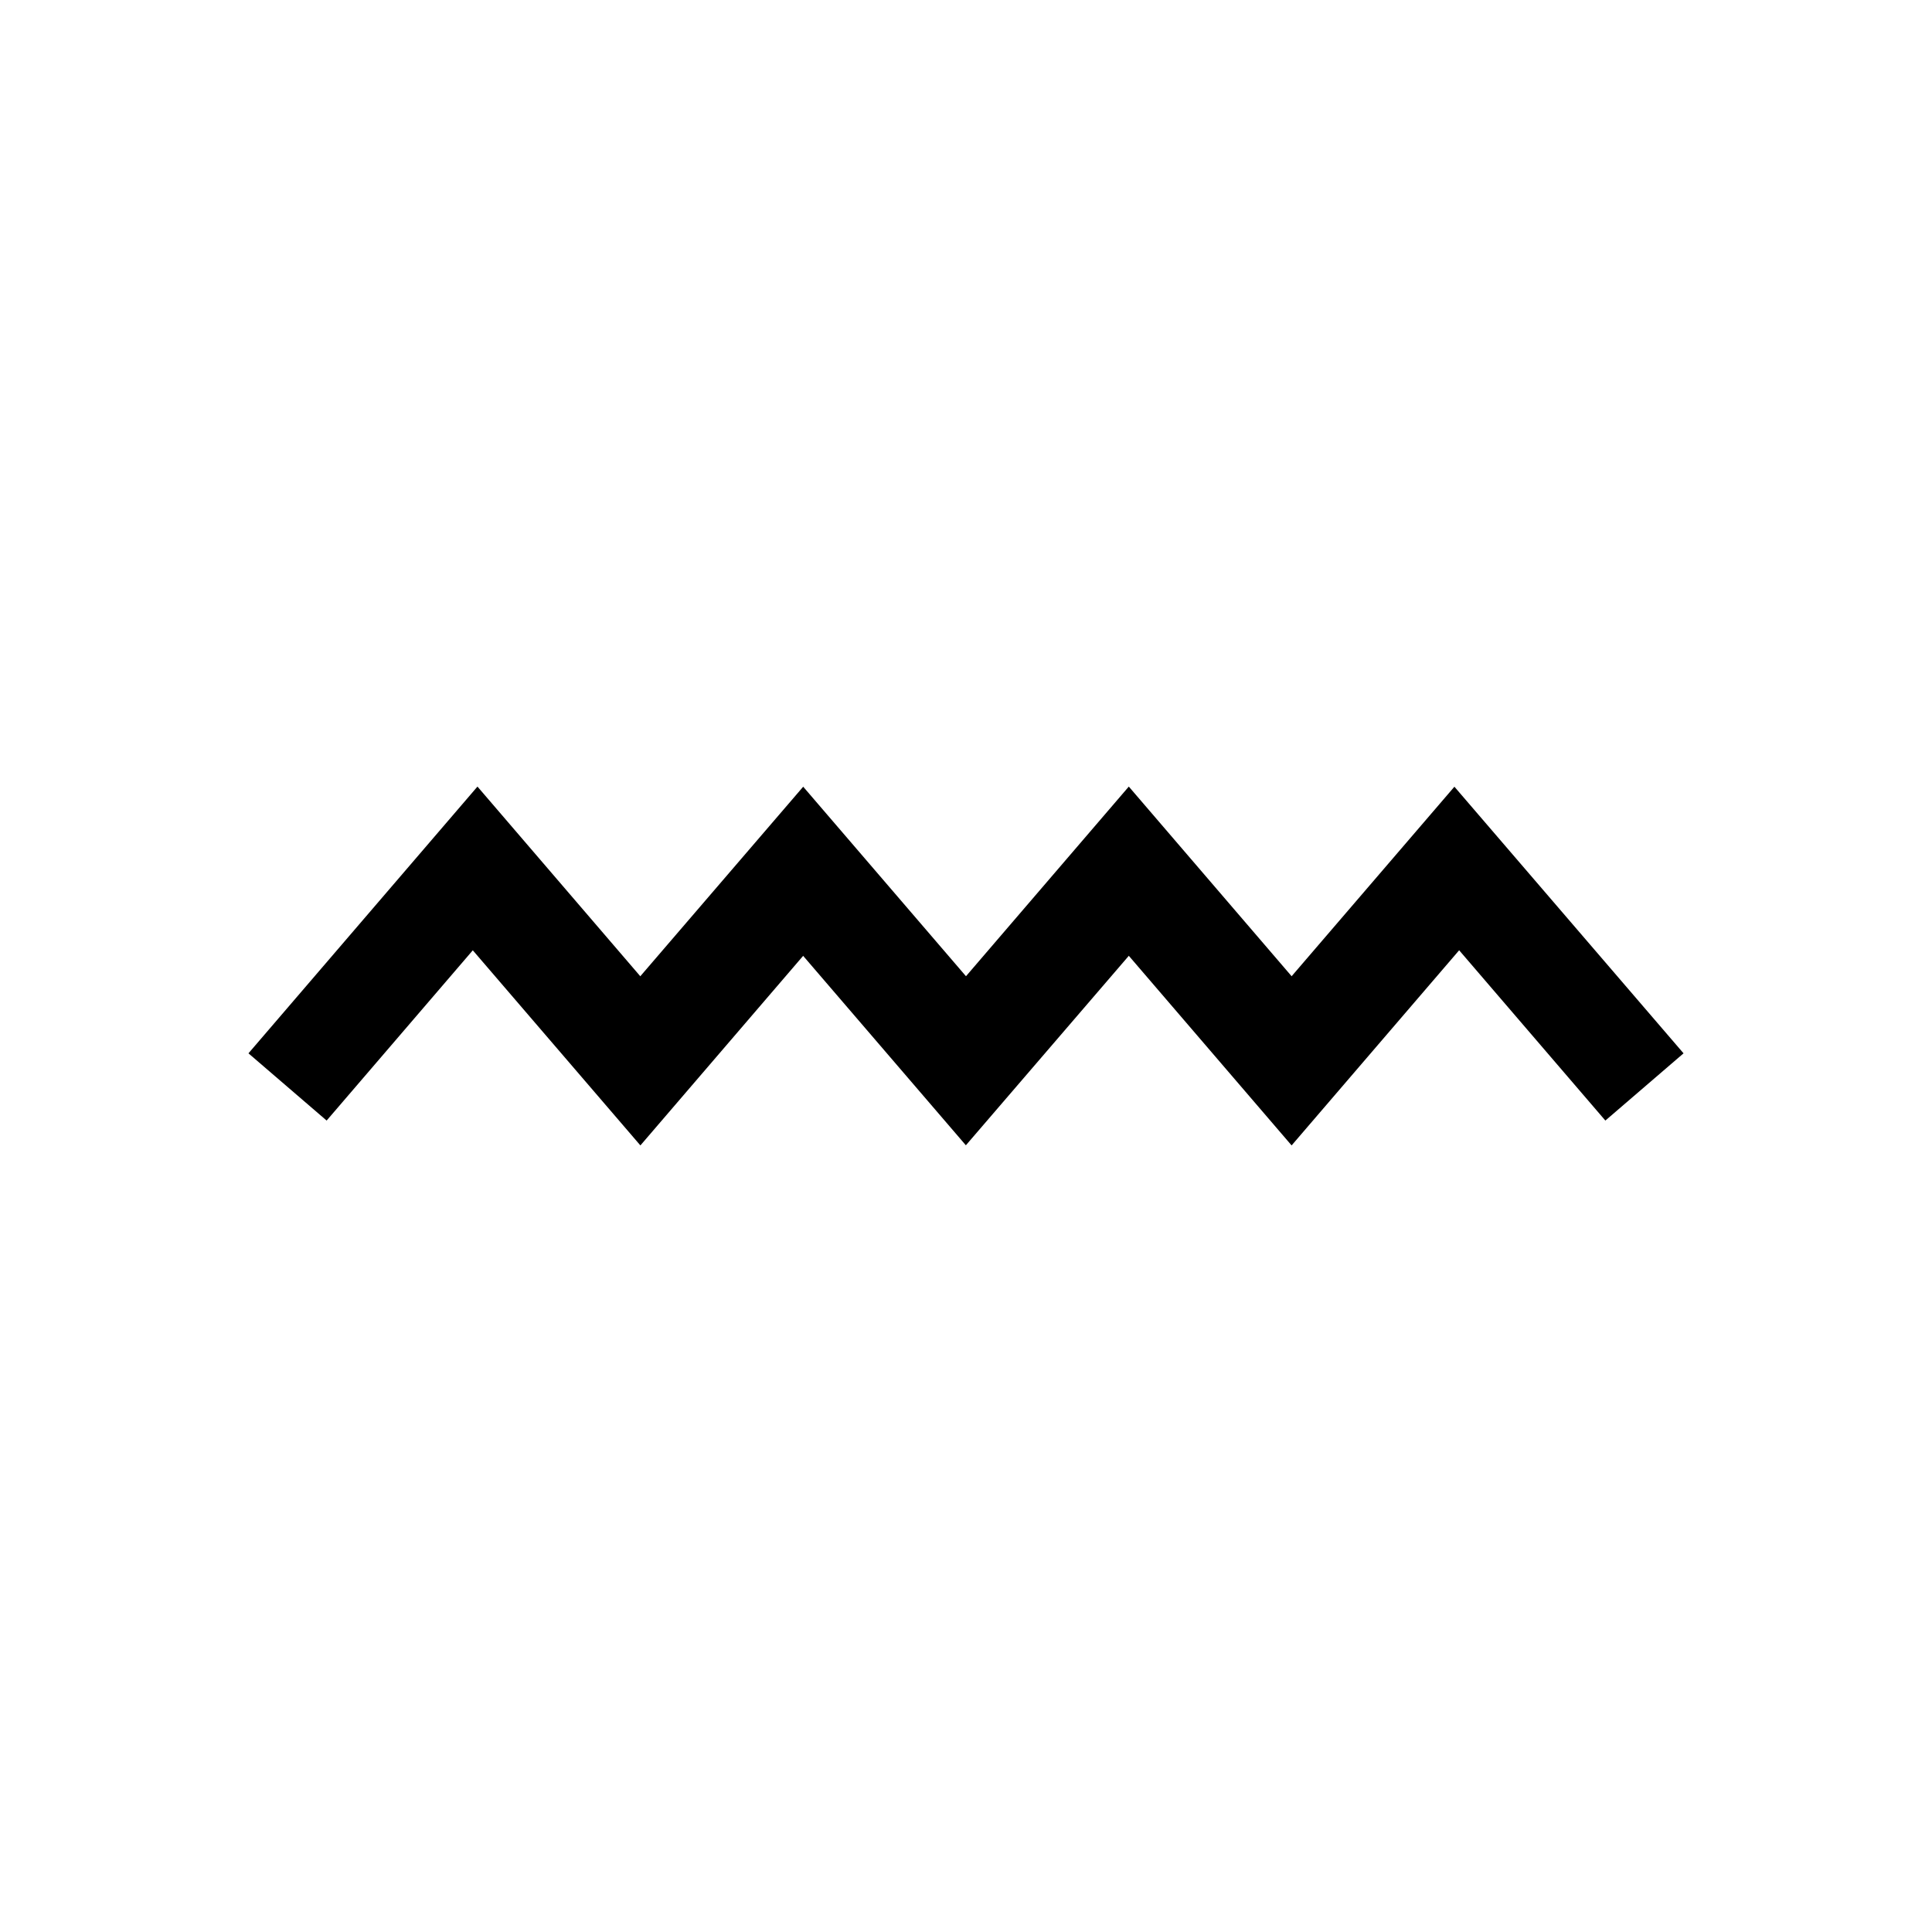 <svg xmlns="http://www.w3.org/2000/svg" viewBox="0 0 150 150"><title>Māra&amp;apos;s water -bold</title><g id="Māra_s_water" data-name="Māra&apos;s water"><g id="Bold"><polygon points="48.78 87 37.07 73.36 25.36 87 19.29 81.78 37.07 61.07 54.85 81.78 48.78 87"/><polygon points="124.64 87 112.92 73.35 101.21 87 95.14 81.78 112.92 61.08 130.71 81.78 124.64 87"/><polygon points="75.93 87 69.86 81.78 87.64 61.07 105.42 81.78 99.35 87 87.64 73.36 75.93 87"/><polygon points="50.64 87 44.57 81.78 62.36 61.08 80.14 81.78 74.07 87 62.36 73.35 50.64 87"/><polygon points="100.28 88.93 82.5 68.22 88.57 63 100.28 76.64 112 63 118.06 68.22 100.28 88.93"/><polygon points="49.72 88.93 31.93 68.22 38.01 63 49.72 76.64 61.43 63 67.5 68.22 49.72 88.93"/><polygon points="74.99 88.92 57.21 68.22 63.28 63 75 76.65 86.72 63 92.79 68.22 74.99 88.92"/></g></g></svg>